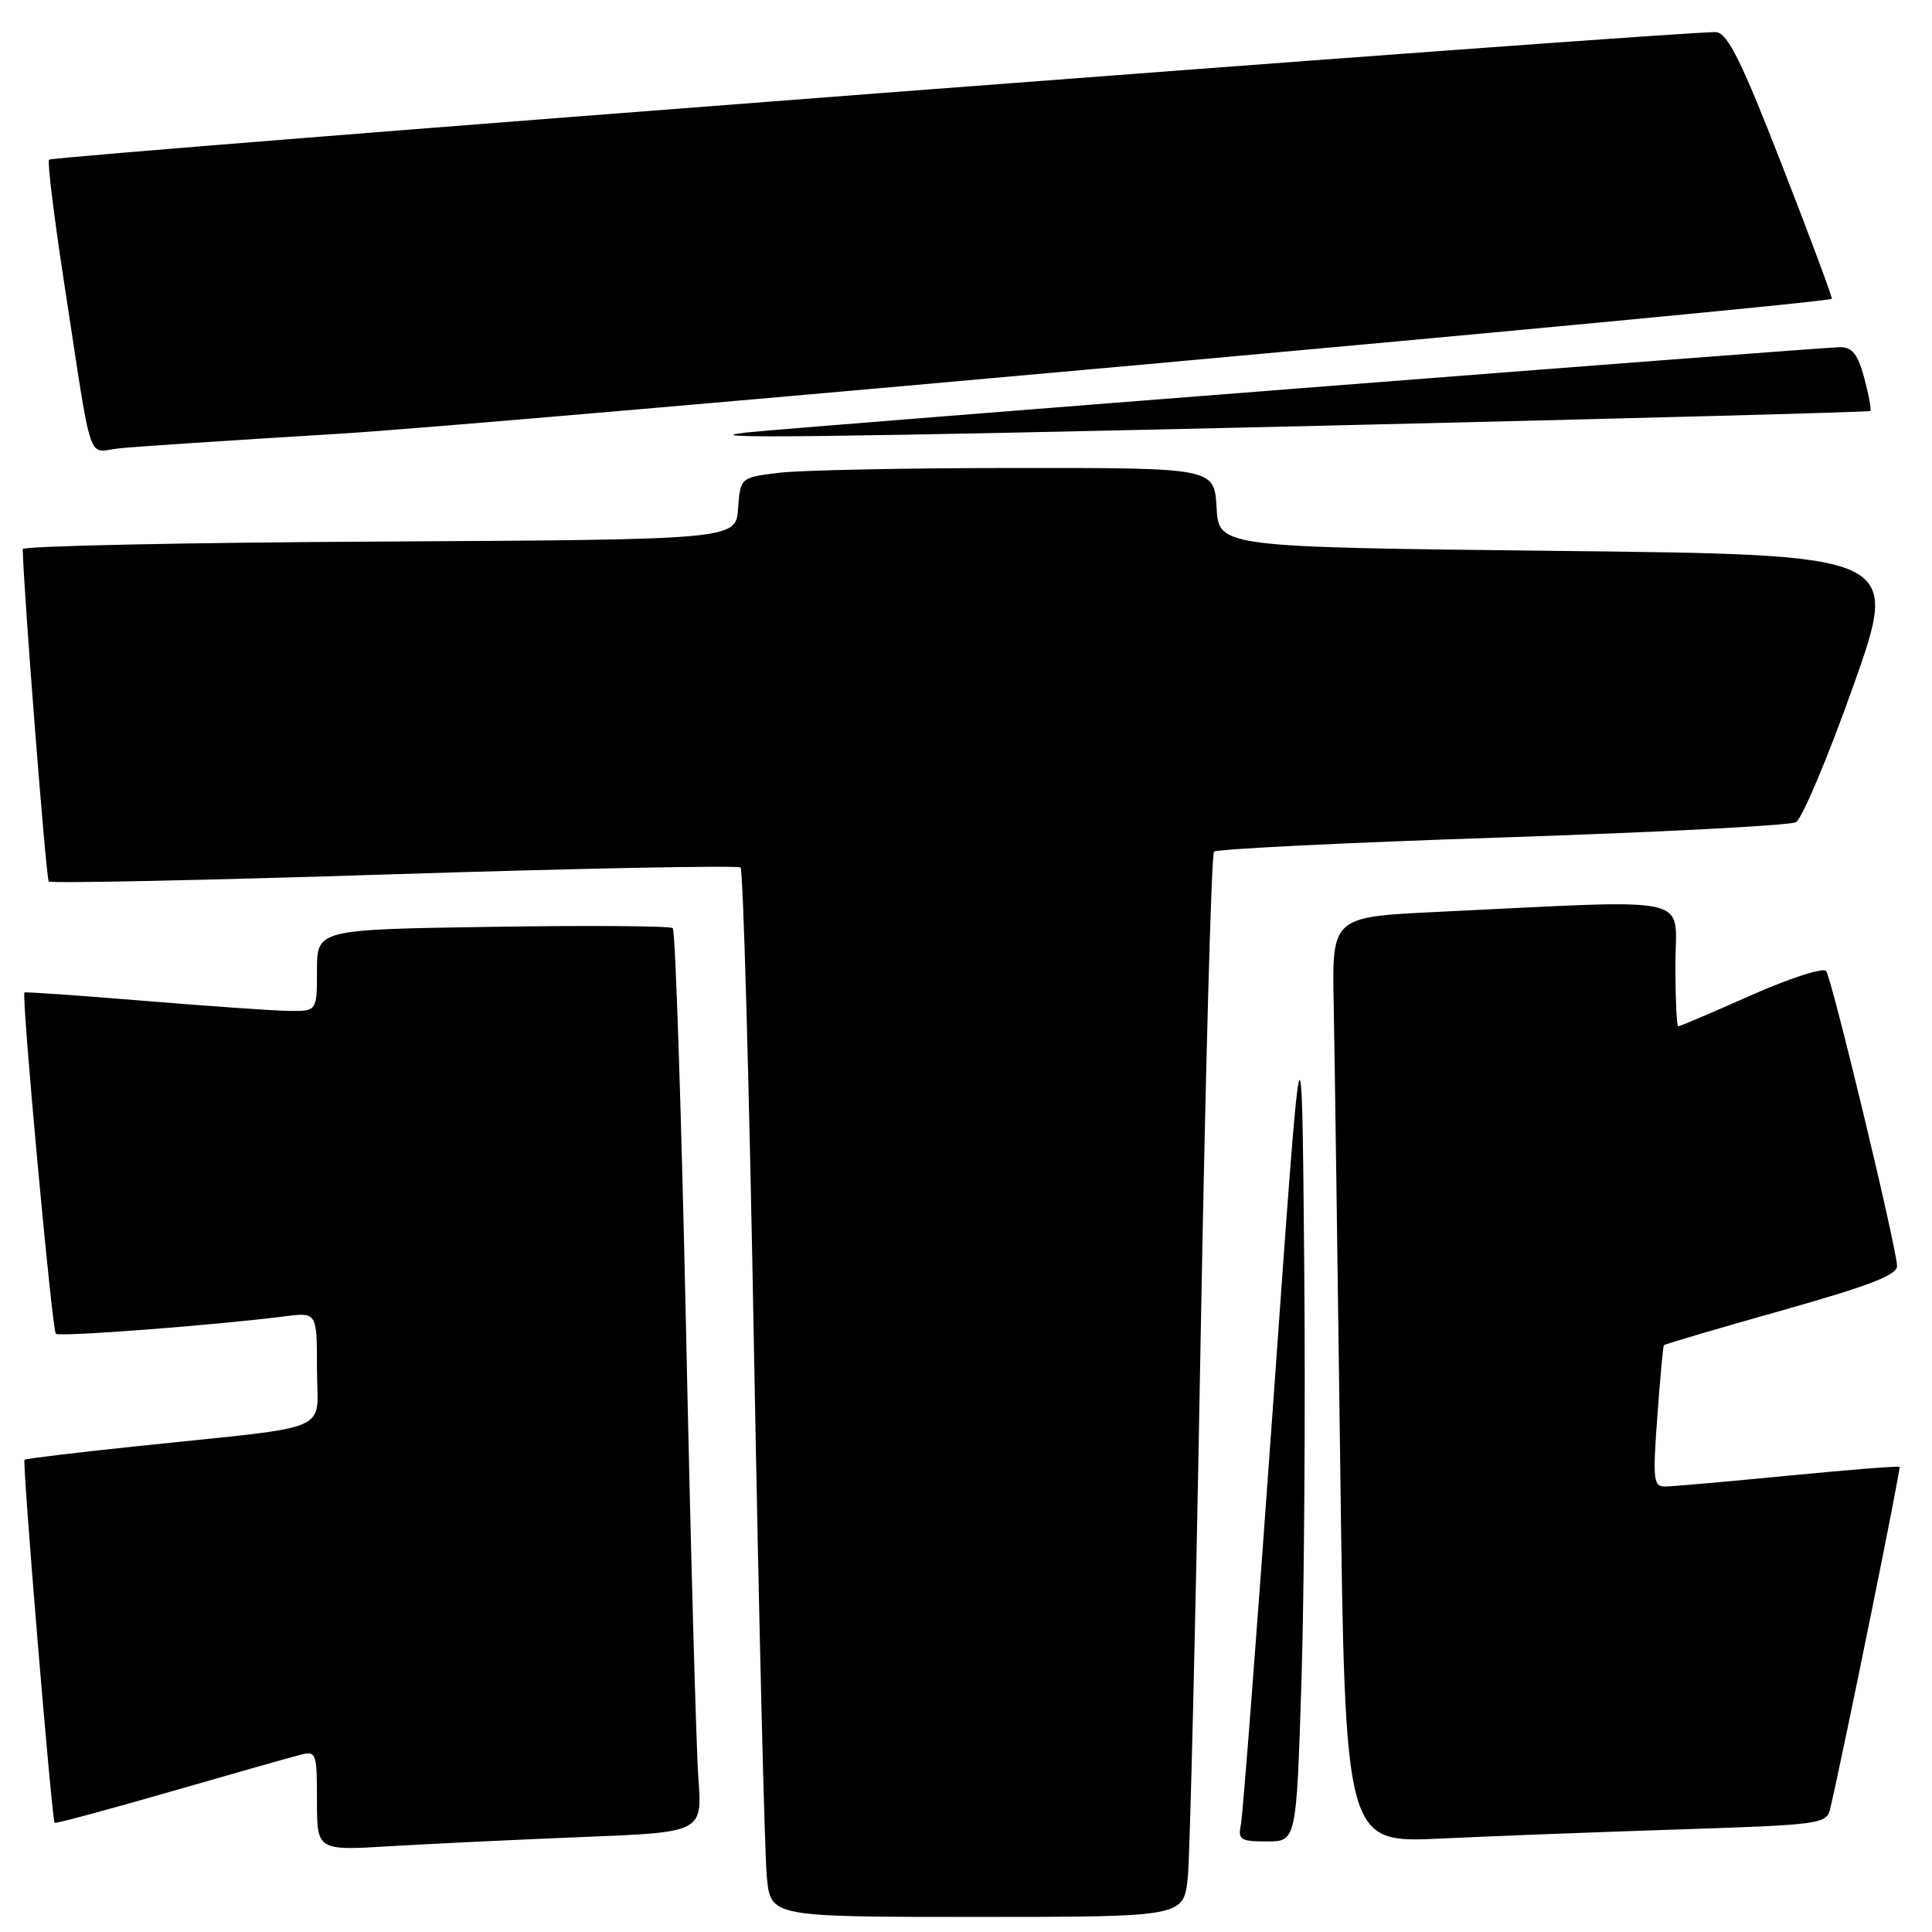 <?xml version="1.0" encoding="UTF-8" standalone="no"?>
<!DOCTYPE svg PUBLIC "-//W3C//DTD SVG 1.1//EN" "http://www.w3.org/Graphics/SVG/1.1/DTD/svg11.dtd" >
<svg xmlns="http://www.w3.org/2000/svg" xmlns:xlink="http://www.w3.org/1999/xlink" version="1.1" viewBox="0 0 256 256">
 <g >
 <path fill="currentColor"
d=" M 157.39 248.75 C 157.68 245.86 158.44 214.25 159.07 178.50 C 159.71 142.75 160.51 113.21 160.86 112.85 C 161.21 112.50 178.38 111.65 199.00 110.97 C 219.62 110.29 237.16 109.38 237.96 108.95 C 238.77 108.53 242.20 100.38 245.59 90.84 C 251.74 73.50 251.74 73.50 206.62 73.00 C 161.50 72.50 161.50 72.50 161.20 67.25 C 160.90 62.00 160.90 62.00 134.70 62.01 C 120.29 62.01 106.16 62.30 103.30 62.64 C 98.10 63.27 98.10 63.27 97.80 67.38 C 97.50 71.50 97.50 71.50 50.25 71.76 C 24.26 71.90 3.01 72.35 3.01 72.76 C 3.13 78.41 6.11 116.44 6.46 116.80 C 6.73 117.07 27.33 116.64 52.23 115.84 C 77.13 115.05 97.79 114.65 98.13 114.95 C 98.48 115.25 99.29 144.30 99.92 179.50 C 100.56 214.70 101.32 245.86 101.61 248.75 C 102.14 254.00 102.14 254.00 129.50 254.00 C 156.86 254.00 156.86 254.00 157.39 248.75 Z  M 77.28 243.41 C 93.06 242.79 93.06 242.79 92.54 235.64 C 92.25 231.71 91.51 204.88 90.90 176.00 C 90.28 147.12 89.49 123.26 89.14 122.98 C 88.79 122.69 78.04 122.61 65.25 122.81 C 42.00 123.16 42.00 123.16 42.00 128.58 C 42.00 134.00 42.00 134.00 38.25 133.95 C 36.19 133.92 27.53 133.31 19.00 132.61 C 10.47 131.90 3.38 131.41 3.24 131.51 C 2.81 131.81 6.89 176.23 7.40 176.73 C 7.84 177.17 28.50 175.60 37.75 174.42 C 42.00 173.88 42.00 173.88 42.00 181.38 C 42.00 190.04 44.78 188.83 18.50 191.59 C 10.26 192.45 3.39 193.28 3.25 193.42 C 2.93 193.74 6.87 241.21 7.24 241.53 C 7.38 241.66 14.25 239.81 22.50 237.43 C 30.75 235.05 38.51 232.85 39.75 232.53 C 41.91 231.98 42.00 232.21 42.00 238.59 C 42.00 245.22 42.00 245.22 51.75 244.63 C 57.11 244.31 68.60 243.76 77.28 243.41 Z  M 172.45 222.75 C 172.82 211.06 172.99 185.97 172.81 167.00 C 172.50 132.50 172.50 132.50 168.70 186.00 C 166.61 215.43 164.68 240.51 164.43 241.75 C 164.01 243.78 164.35 244.00 167.87 244.00 C 171.78 244.00 171.78 244.00 172.45 222.75 Z  M 222.76 242.40 C 241.35 241.79 242.04 241.69 242.52 239.63 C 244.39 231.58 251.90 194.57 251.70 194.37 C 251.57 194.23 244.94 194.76 236.98 195.53 C 229.02 196.31 221.70 196.95 220.71 196.97 C 219.08 197.00 218.98 196.22 219.60 187.75 C 219.97 182.66 220.36 178.39 220.47 178.25 C 220.58 178.11 227.60 176.04 236.08 173.65 C 247.96 170.29 251.47 168.92 251.37 167.69 C 251.10 164.40 242.68 129.46 241.96 128.65 C 241.55 128.19 237.05 129.65 231.98 131.90 C 226.90 134.16 222.58 136.00 222.37 136.00 C 222.17 136.00 222.00 132.29 222.00 127.75 C 222.00 118.45 225.28 119.17 190.50 120.83 C 176.50 121.50 176.50 121.50 176.72 133.00 C 176.84 139.32 177.23 166.93 177.59 194.35 C 178.24 244.21 178.24 244.21 190.87 243.62 C 197.82 243.29 212.17 242.74 222.76 242.40 Z  M 45.00 57.47 C 65.72 56.22 241.95 40.28 242.72 39.59 C 242.84 39.48 239.89 31.54 236.15 21.95 C 230.83 8.26 228.95 4.45 227.43 4.26 C 224.84 3.93 7.07 20.59 6.50 21.16 C 6.26 21.41 7.16 28.78 8.51 37.55 C 12.34 62.48 11.47 59.86 15.78 59.41 C 17.82 59.19 30.98 58.32 45.00 57.47 Z  M 176.50 56.38 C 215.55 55.46 247.64 54.60 247.82 54.46 C 247.99 54.32 247.63 52.36 247.03 50.10 C 246.18 46.94 245.44 46.00 243.81 46.00 C 241.52 46.00 104.78 56.67 99.00 57.30 C 90.86 58.18 108.61 57.97 176.50 56.38 Z "/>
</g>
</svg>